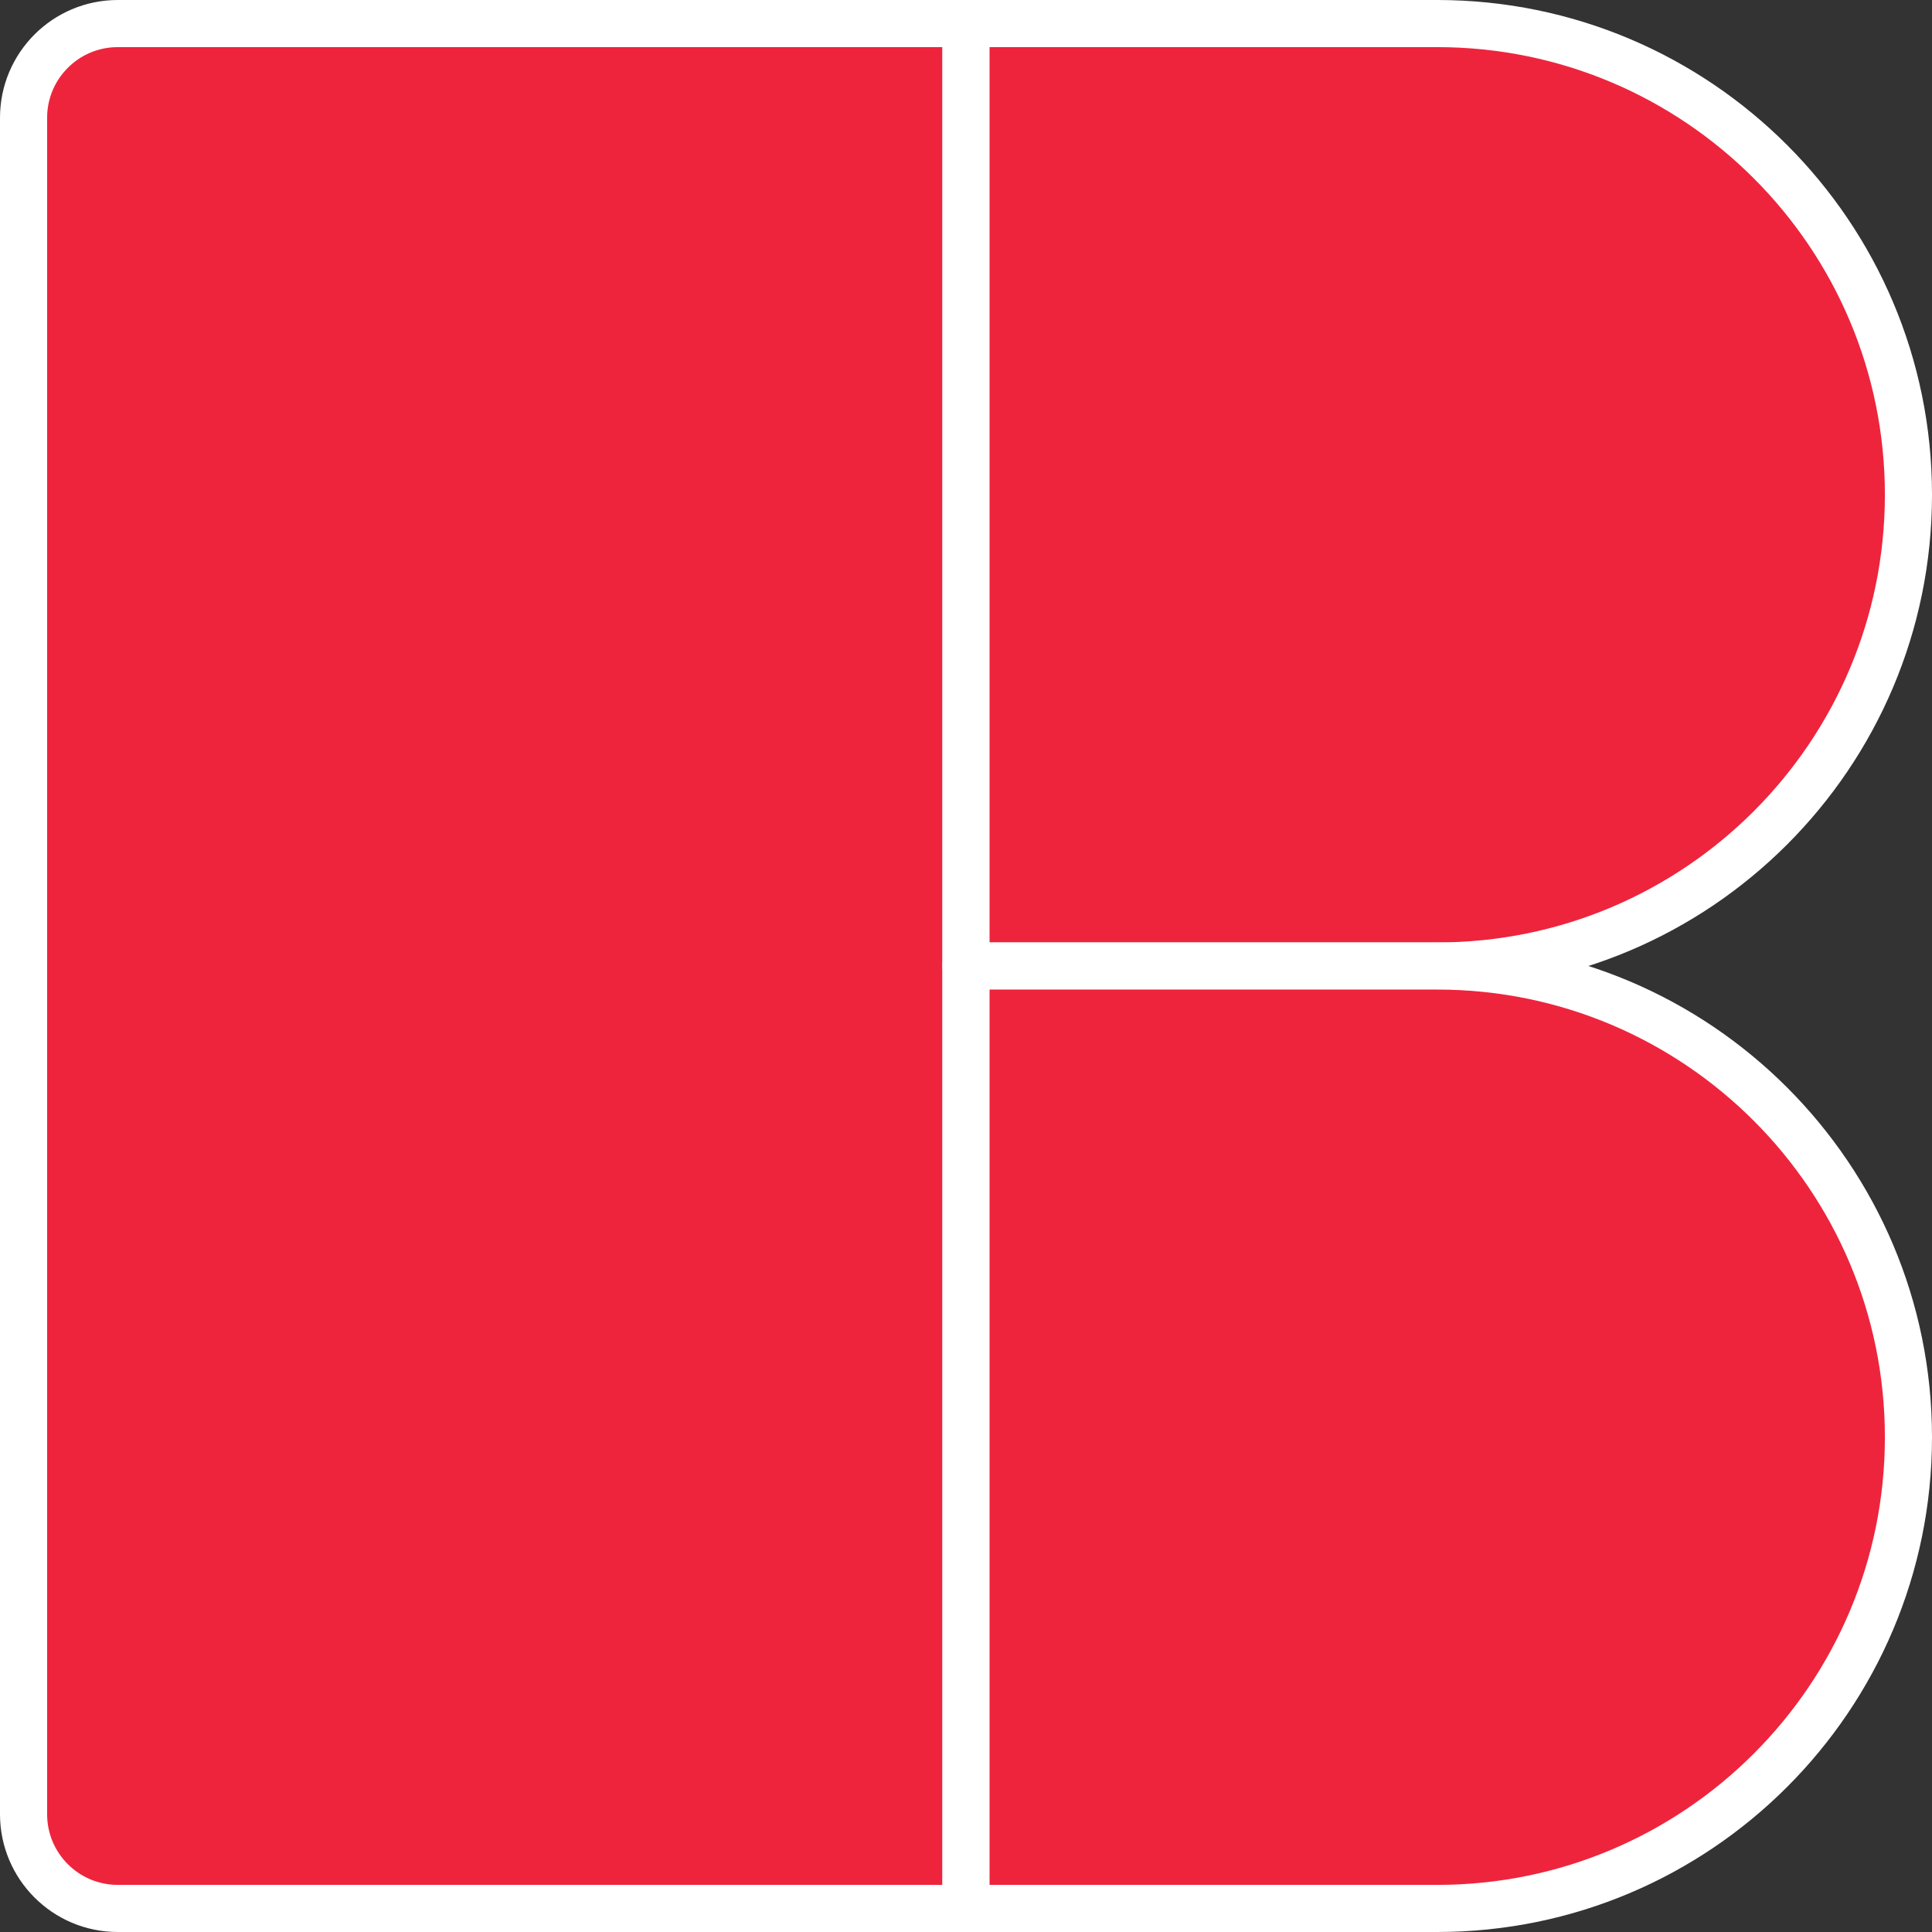<?xml version="1.0" encoding="UTF-8"?>
<svg id="Layer_2" data-name="Layer 2" xmlns="http://www.w3.org/2000/svg" viewBox="0 0 82 82">
  <rect x="0" y="0" width="82" height="82" fill="#333333" stroke="none"/>
  <defs>
    <style>
      .cls-1 {
        fill: #ee243d;
        stroke: #fff;
        stroke-linecap: round;
        stroke-linejoin: round;
        stroke-width: 2px;
      }
    </style>
  </defs>
  <g id="Layer_1-2" data-name="Layer 1">
    <g>
      <path class="cls-1" d="m5,1h36v80H5c-2.21,0-4-1.79-4-4V5C1,2.79,2.79,1,5,1Z"/>
      <path class="cls-1" d="m41,1h20c11.04,0,20,8.96,20,20h0c0,11.04-8.96,20-20,20h-20V1h0Z"/>
      <path class="cls-1" d="m41,41h20c11.04,0,20,8.96,20,20h0c0,11.04-8.96,20-20,20h-20v-40h0Z"/>
    </g>
  </g>
</svg>